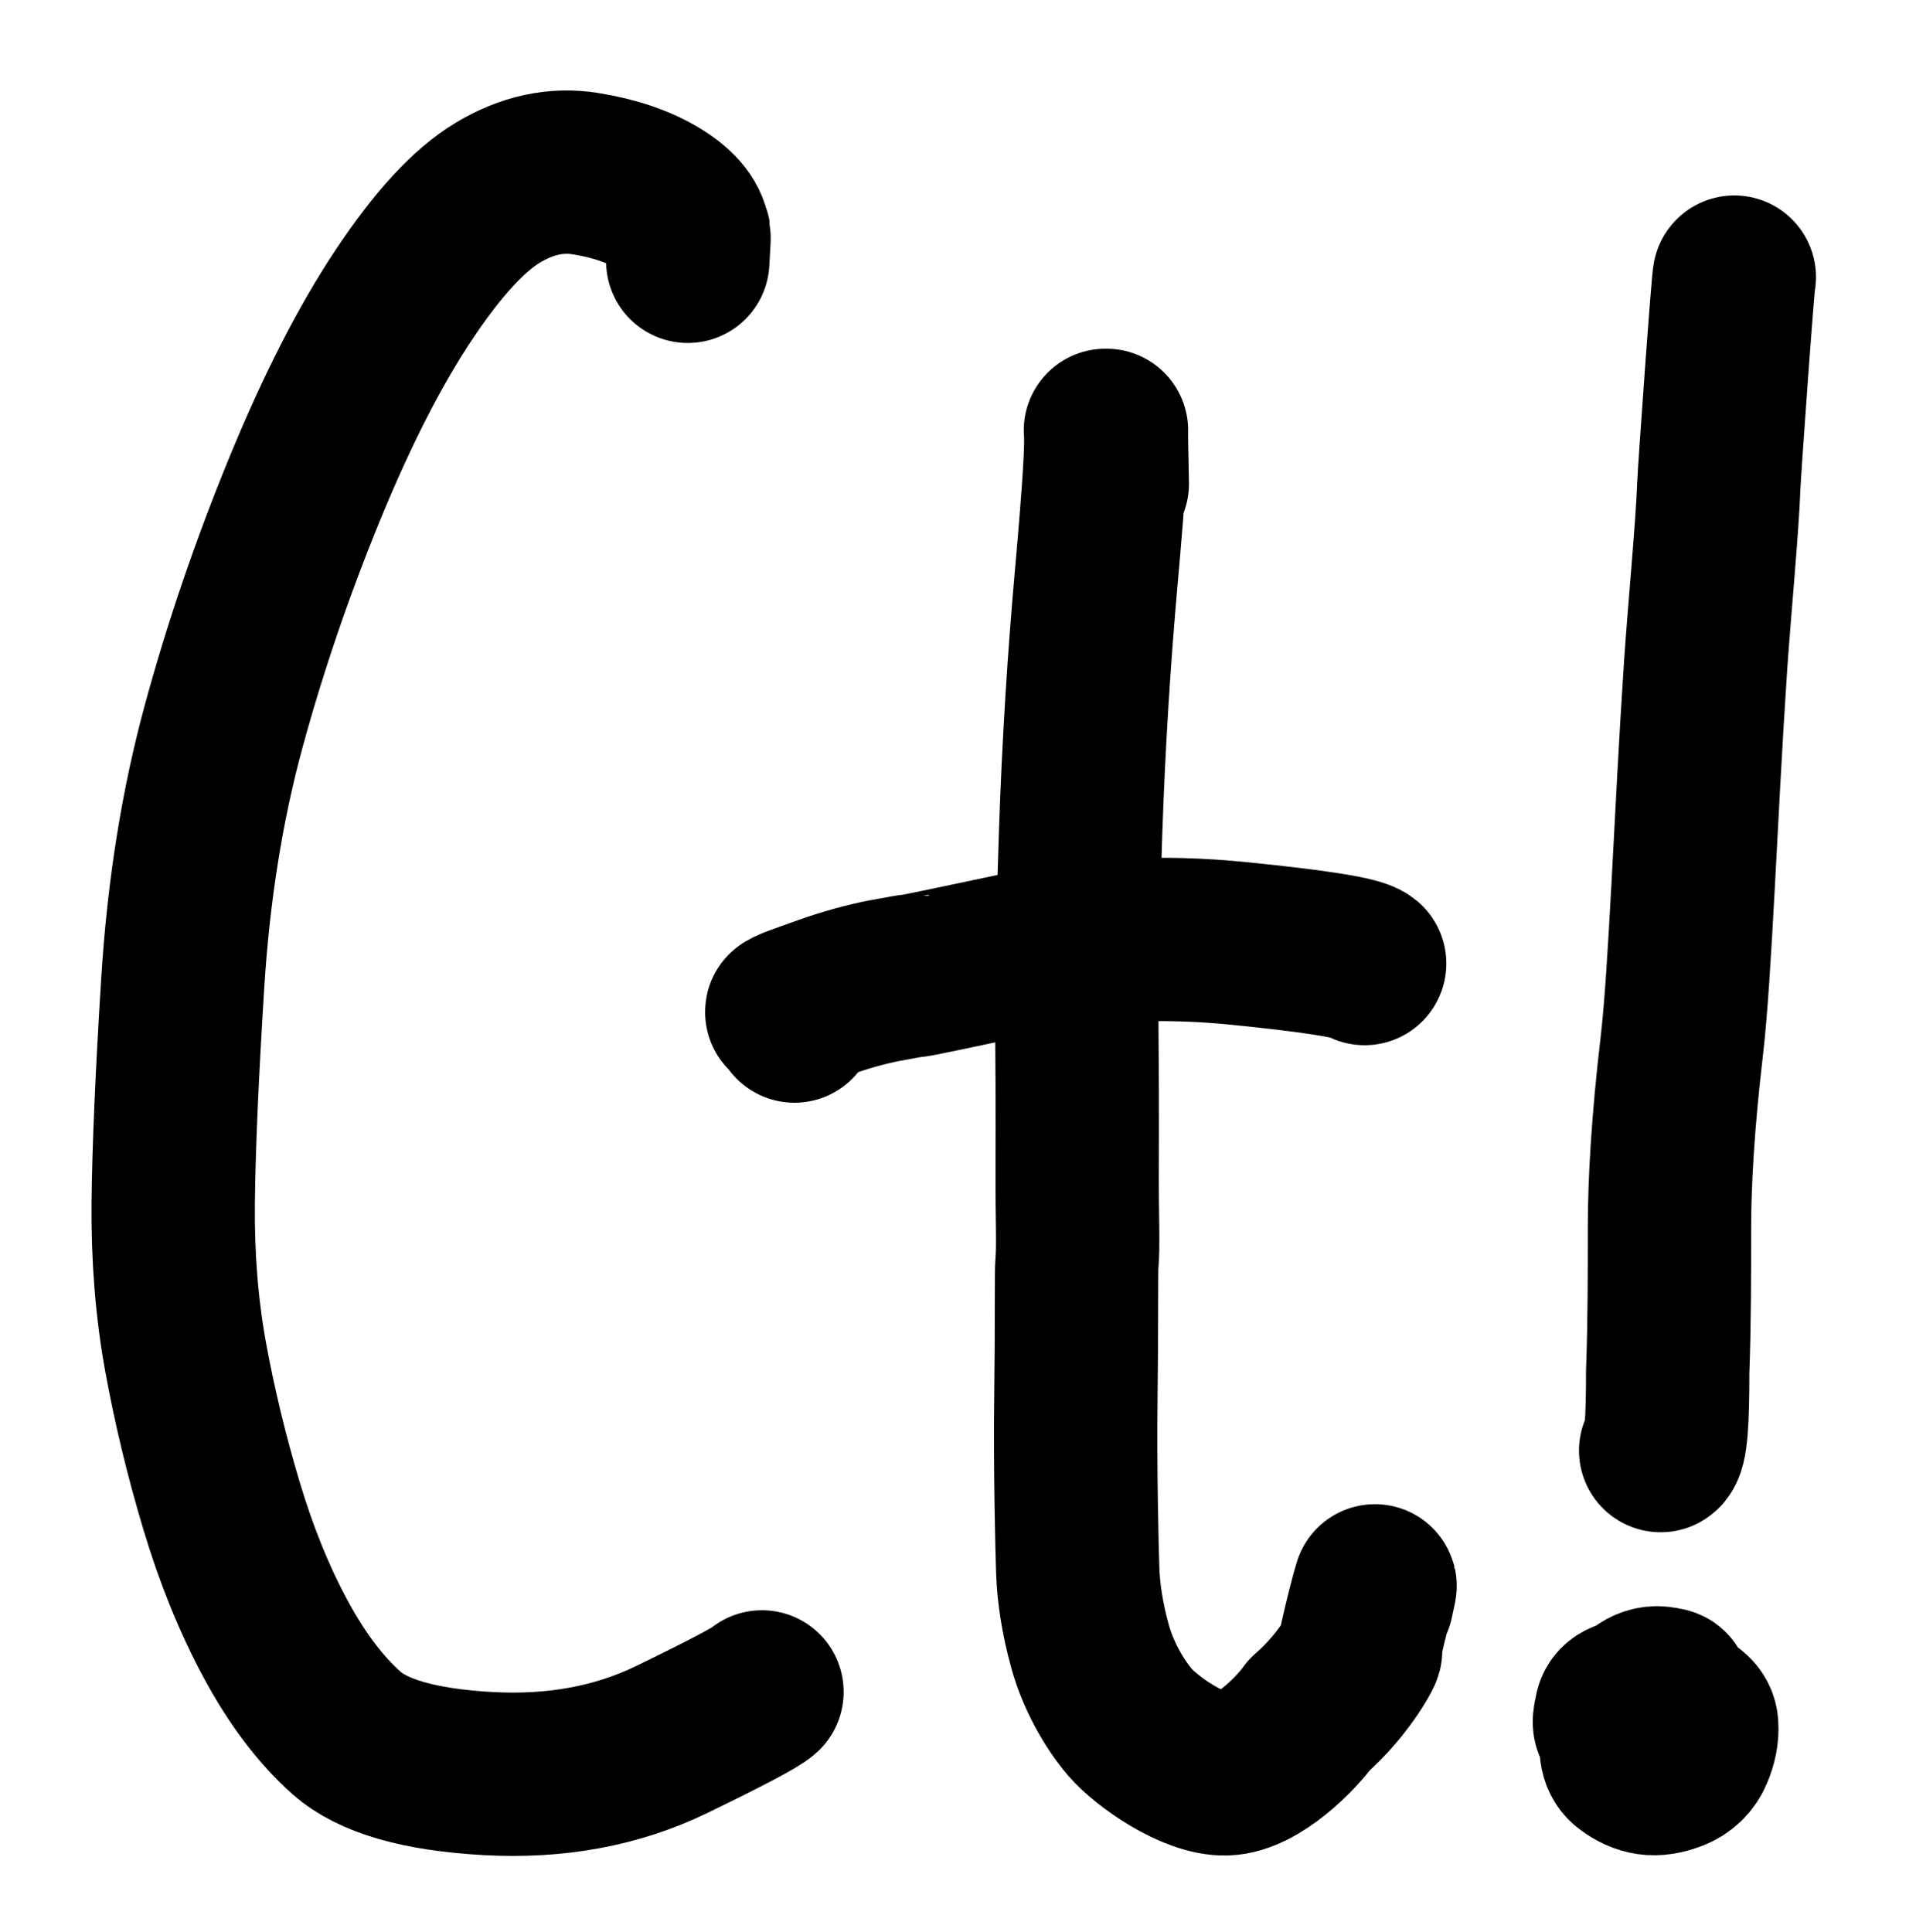 <?xml version="1.0" encoding="utf-8"?>
<svg viewBox="593.175 4557.154 117.301 118.297" xmlns="http://www.w3.org/2000/svg">
  <g id="Pen" opacity="1.000">
    <path id="STROKE_640959ed-d8a4-48a6-a489-6440aae3dcb5" opacity="1.000" fill="none" stroke="#000000" stroke-opacity="1.000" stroke-linecap="round" stroke-linejoin="round" d="M 635.282 4573.153 C 635.361 4571.769 635.386 4571.292 635.354 4571.722 C 635.299 4570.857 634.68 4570.057 633.498 4569.323 C 632.317 4568.591 630.826 4568.077 629.025 4567.787 C 627.223 4567.495 625.435 4567.882 623.66 4568.947 C 621.884 4570.011 619.964 4572.097 617.896 4575.206 C 615.828 4578.314 613.809 4582.263 611.841 4587.056 C 609.871 4591.851 608.22 4596.677 606.891 4601.535 C 605.561 4606.394 604.718 4611.66 604.363 4617.331 C 604.007 4623.003 603.813 4627.501 603.78 4630.822 C 603.747 4634.141 604.001 4637.291 604.545 4640.272 C 605.09 4643.251 605.815 4646.262 606.725 4649.304 C 607.633 4652.344 608.74 4655.073 610.043 4657.494 C 611.344 4659.913 612.793 4661.834 614.389 4663.253 C 615.984 4664.677 618.864 4665.504 623.028 4665.739 C 627.192 4665.971 630.942 4665.28 634.281 4663.664 C 637.619 4662.045 639.467 4661.071 639.824 4660.741" style="stroke-width: 10px;"/>
    <path id="STROKE_ce934959-2670-4dc5-a7d1-7ae60f77bcb8" opacity="1.000" fill="none" stroke="#000000" stroke-opacity="1.000" stroke-linecap="round" stroke-linejoin="round" d="M 660.965 4586.776 C 660.964 4586.553 660.953 4585.964 660.931 4585.007 C 660.909 4584.053 660.902 4583.741 660.91 4584.076 C 660.92 4584.413 660.921 4584.48 660.918 4584.281 C 660.915 4584.082 660.914 4583.976 660.915 4583.962 C 660.916 4583.947 660.917 4583.795 660.916 4583.504 C 660.894 4583.504 660.873 4583.504 660.851 4583.504 C 660.947 4584.243 660.764 4587.2 660.301 4592.381 C 659.837 4597.56 659.516 4602.773 659.336 4608.021 C 659.156 4613.269 659.077 4617.315 659.101 4620.16 C 659.125 4623.004 659.134 4625.074 659.128 4626.371 C 659.122 4627.664 659.122 4628.708 659.122 4629.497 C 659.122 4630.284 659.131 4631.212 659.147 4632.279 C 659.162 4633.348 659.149 4634.083 659.106 4634.49 C 659.063 4634.896 659.099 4638.544 659.044 4642.713 C 658.989 4646.88 659.108 4652.008 659.158 4653.356 C 659.208 4654.705 659.444 4656.285 659.921 4657.992 C 660.398 4659.699 661.349 4661.428 662.364 4662.608 C 663.378 4663.785 666.269 4665.818 668.223 4665.756 C 670.177 4665.693 672.563 4663.246 673.339 4662.142 C 675.608 4660.183 676.723 4657.816 676.427 4658.267 C 676.131 4658.719 677.938 4651.799 677.167 4655.165" style="stroke-width: 10px;"/>
    <path id="STROKE_4e55d604-7101-4a28-82f6-67f7ed9e00bb" opacity="1.000" fill="none" stroke="#000000" stroke-opacity="1.000" stroke-linecap="round" stroke-linejoin="round" d="M 641.813 4619.669 C 641.593 4619.365 641.483 4619.208 641.476 4619.2 C 641.468 4619.187 641.452 4619.172 641.423 4619.155 C 641.394 4619.133 641.368 4619.121 641.344 4619.119 C 641.325 4619.115 641.394 4619.073 641.551 4618.995 C 641.713 4618.914 642.435 4618.648 643.717 4618.197 C 645.001 4617.744 646.209 4617.412 647.336 4617.194 C 648.464 4616.981 649.058 4616.878 649.115 4616.891 C 649.175 4616.902 651.322 4616.457 655.558 4615.558 C 659.792 4614.655 664.272 4614.442 669.004 4614.914 C 673.735 4615.388 676.308 4615.798 676.721 4616.147" style="stroke-width: 10px;"/>
    <path id="STROKE_3f77af43-c4e0-489e-82aa-40d37fc78aa8" opacity="1.000" fill="none" stroke="#000000" stroke-opacity="1.000" stroke-linecap="round" stroke-linejoin="round" d="M 695.485 4645.865 C 695.538 4646.118 696.41 4633.903 696.438 4633.043 C 696.516 4630.673 697.035 4625.188 697.245 4622.049 C 697.866 4612.753 698.166 4603.341 698.703 4598.77 C 699.24 4594.198 699.456 4590.493 699.456 4587.651 C 699.456 4584.81 699.456 4581.872 699.565 4578.839 C 699.565 4575.805 699.67 4574.199 699.995 4574.019" style="stroke-width: 10px;" transform="matrix(-1, -0, 0, -1, 1394.839, 9219.985)"/>
    <path id="STROKE_3f716f1a-5433-4175-8bea-a23879629a98" opacity="1.000" fill="none" stroke="#000000" stroke-opacity="1.000" stroke-linecap="round" stroke-linejoin="round" d="M 695.303 4662.277 C 695.322 4661.905 695.322 4661.751 695.303 4661.817 C 695.303 4661.972 695.284 4661.584 695.303 4660.651 C 695.342 4660.598 695.153 4660.548 694.777 4660.502 C 694.383 4660.457 694.008 4660.577 693.631 4660.864 C 693.256 4661.149 693.031 4661.397 692.918 4661.606 C 692.805 4661.817 692.767 4661.932 692.767 4661.954 C 692.767 4661.977 692.767 4661.985 692.767 4661.979 C 692.767 4661.973 692.673 4662.42 692.505 4663.321 C 692.316 4664.222 692.448 4664.831 692.88 4665.151 C 693.293 4665.47 693.726 4665.661 694.139 4665.722 C 694.571 4665.783 695.04 4665.709 695.585 4665.5 C 696.13 4665.292 696.524 4664.919 696.749 4664.385 C 696.975 4663.85 697.087 4663.327 697.051 4662.813 C 697.031 4662.299 696.6 4661.908 695.792 4661.637 C 694.966 4661.366 694.269 4661.233 693.707 4661.237 C 693.143 4661.242 692.749 4661.303 692.524 4661.419 C 692.28 4661.537 692.148 4661.722 692.11 4661.974 C 692.072 4662.228 692.054 4662.331 692.054 4662.281 C 692.054 4662.234 692.035 4662.307 692.016 4662.5 C 691.997 4662.694 692.054 4662.843 692.204 4662.949 C 692.336 4663.055 692.598 4663.16 692.975 4663.268 C 693.331 4663.373 693.65 4663.443 693.932 4663.474 C 694.196 4663.505 694.439 4663.512 694.646 4663.492 C 694.833 4663.474 695.003 4663.444 695.097 4663.406" style="stroke-width: 10px;"/>
  </g>
</svg>